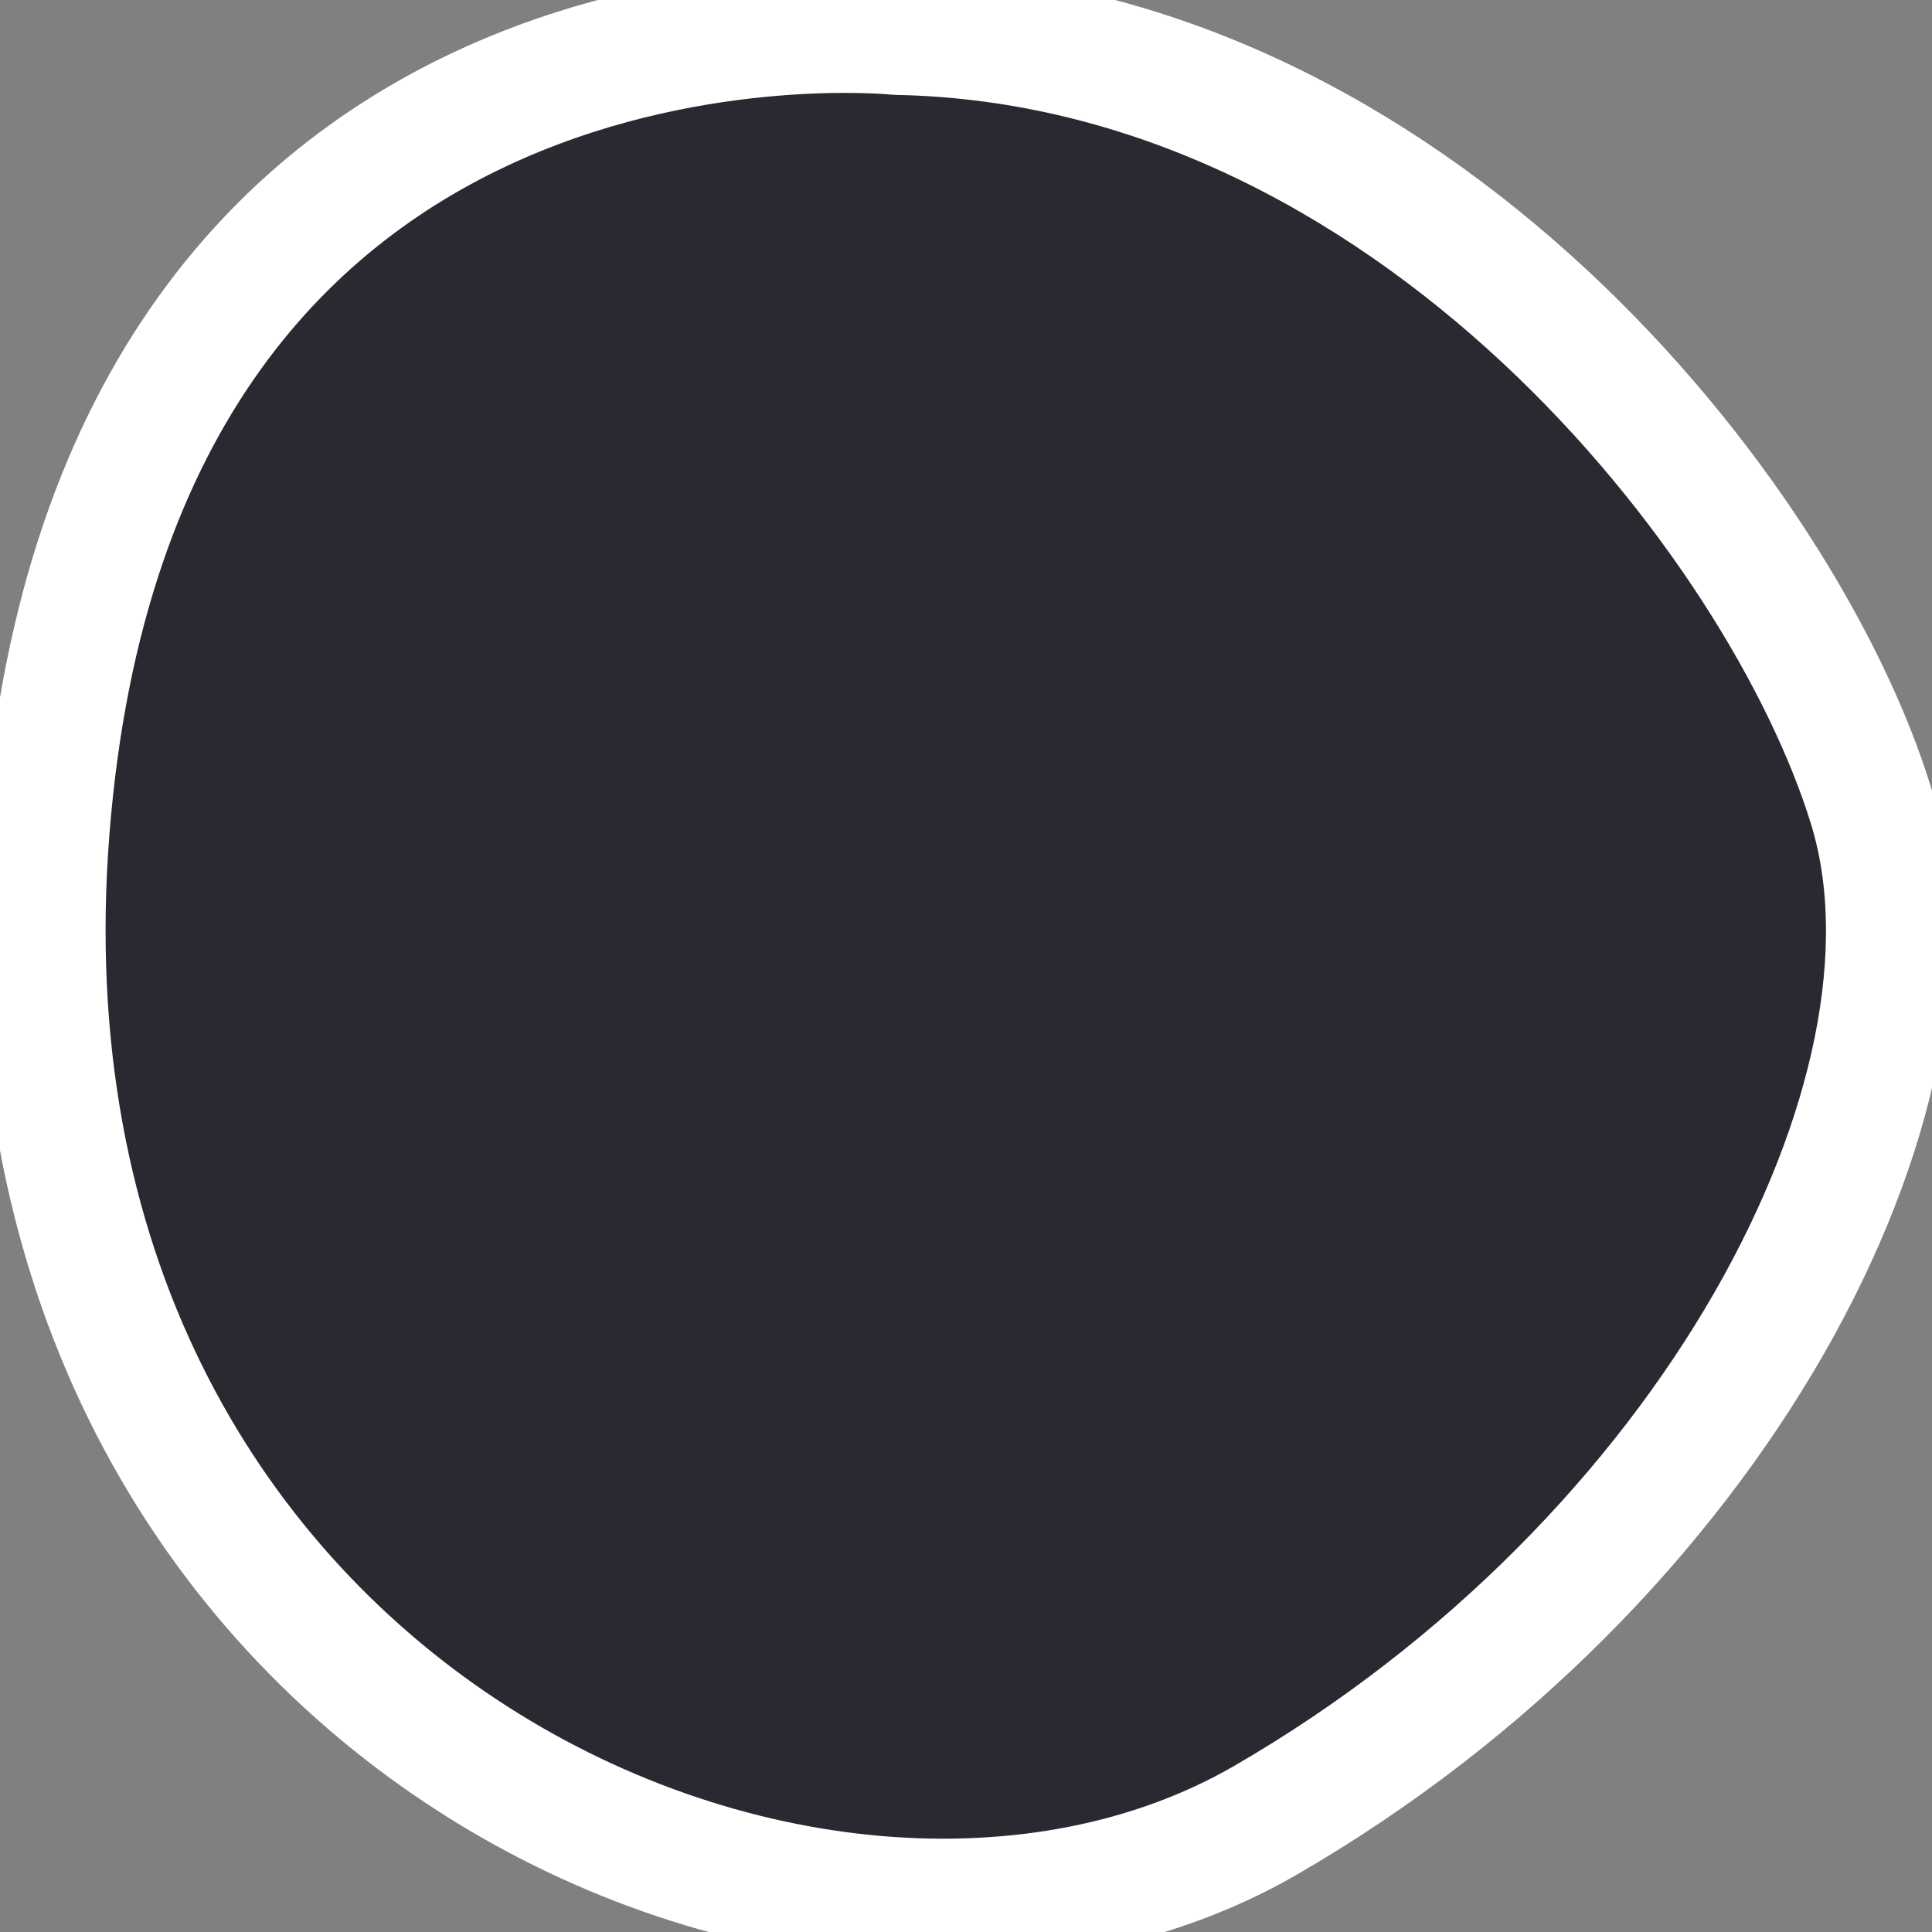<?xml version="1.0" encoding="UTF-8" standalone="no"?>
<!DOCTYPE svg PUBLIC "-//W3C//DTD SVG 1.1//EN" "http://www.w3.org/Graphics/SVG/1.1/DTD/svg11.dtd">
<svg width="100%" height="100%" viewBox="0 0 32 32" version="1.1" xmlns="http://www.w3.org/2000/svg" xmlns:xlink="http://www.w3.org/1999/xlink" xml:space="preserve" xmlns:serif="http://www.serif.com/" style="fill-rule:evenodd;clip-rule:evenodd;stroke-linecap:round;stroke-linejoin:round;stroke-miterlimit:1.5;">
    <rect x="0" y="0" width="32" height="32" fill="#808080" stroke="none"/>
    <g transform="matrix(2.018,0,0,2.018,-17.43,-13.01)">
        <path d="M16,6.711C16,6.711 9.591,6.039 9.022,13.254C8.453,20.469 15.341,23.515 19.021,21.389C22.7,19.263 24.71,15.412 23.997,13.07C23.284,10.729 20.225,6.792 16,6.711Z" style="fill:rgb(41,42,49);stroke:white;stroke-width:1.03px;"/>
    </g>
</svg>
